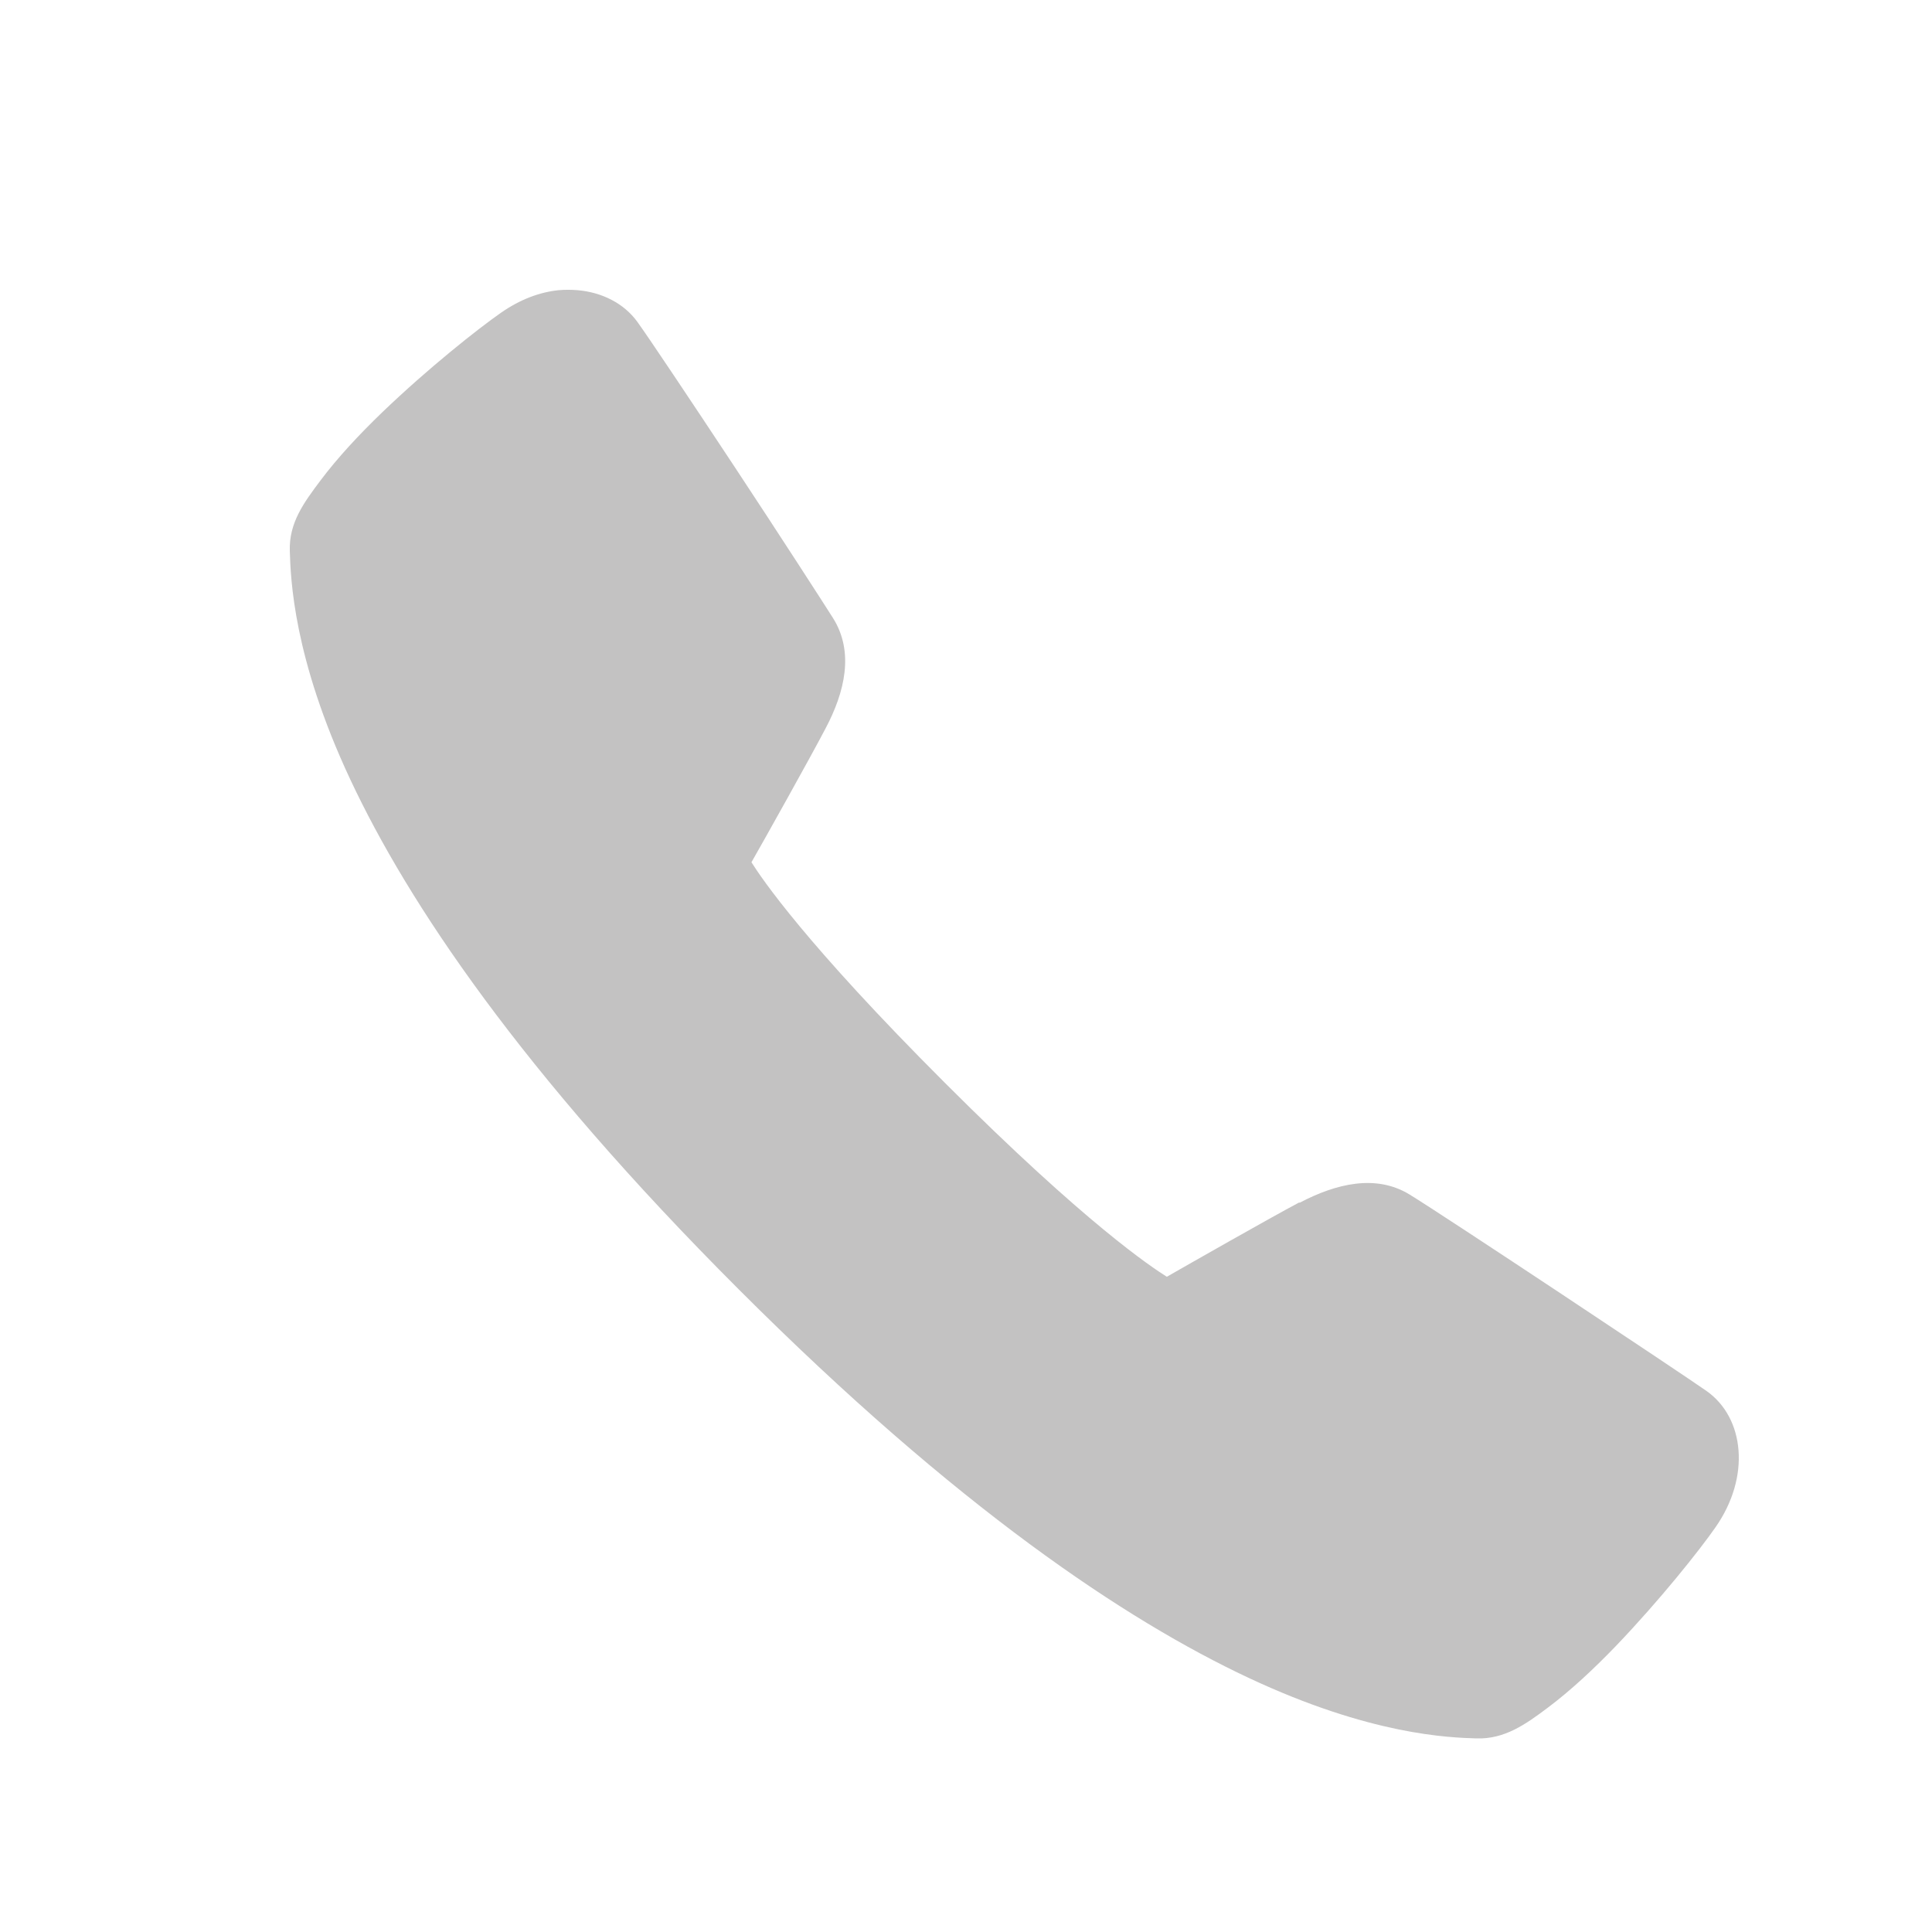 <?xml version="1.0" encoding="UTF-8"?>
<svg width="20px" height="20px" viewBox="0 0 20 20" version="1.1" xmlns="http://www.w3.org/2000/svg" xmlns:xlink="http://www.w3.org/1999/xlink">
    <!-- Generator: Sketch 46 (44423) - http://www.bohemiancoding.com/sketch -->
    <title>icn/contact</title>
    <desc>Created with Sketch.</desc>
    <defs></defs>
    <g id="Symbols" stroke="none" stroke-width="1" fill="none" fill-rule="evenodd">
        <g id="icn/contact" fill-rule="nonzero" fill="#C3C2C2">
            <path d="M5.783,3.004 C5.585,3.024 5.381,3.101 5.184,3.239 C4.949,3.403 4.434,3.81 3.956,4.269 C3.717,4.499 3.494,4.739 3.319,4.972 C3.144,5.205 2.991,5.412 3,5.703 C3.009,5.985 3.033,6.806 3.628,8.073 C4.223,9.341 5.386,11.087 7.648,13.348 C9.91,15.611 11.656,16.773 12.923,17.368 C14.19,17.963 15.002,17.987 15.284,17.996 C15.575,18.005 15.791,17.852 16.024,17.677 C16.257,17.502 16.497,17.279 16.727,17.04 C17.185,16.562 17.594,16.047 17.757,15.813 C18.125,15.289 18.06,14.675 17.664,14.398 C17.406,14.217 14.948,12.583 14.591,12.365 C14.242,12.152 13.829,12.254 13.457,12.449 C13.454,12.45 13.45,12.448 13.447,12.449 C13.137,12.613 12.289,13.097 12.079,13.217 C11.925,13.12 11.247,12.675 9.784,11.212 C8.334,9.763 7.882,9.09 7.779,8.926 C7.896,8.722 8.386,7.847 8.547,7.539 C8.744,7.166 8.846,6.75 8.622,6.396 C8.522,6.238 8.071,5.539 7.61,4.841 C7.149,4.143 6.709,3.485 6.598,3.332 C6.459,3.14 6.232,3.026 5.98,3.004 C5.917,2.999 5.849,2.998 5.783,3.004 Z" id="Shape"></path>
        </g>
    </g>
</svg>